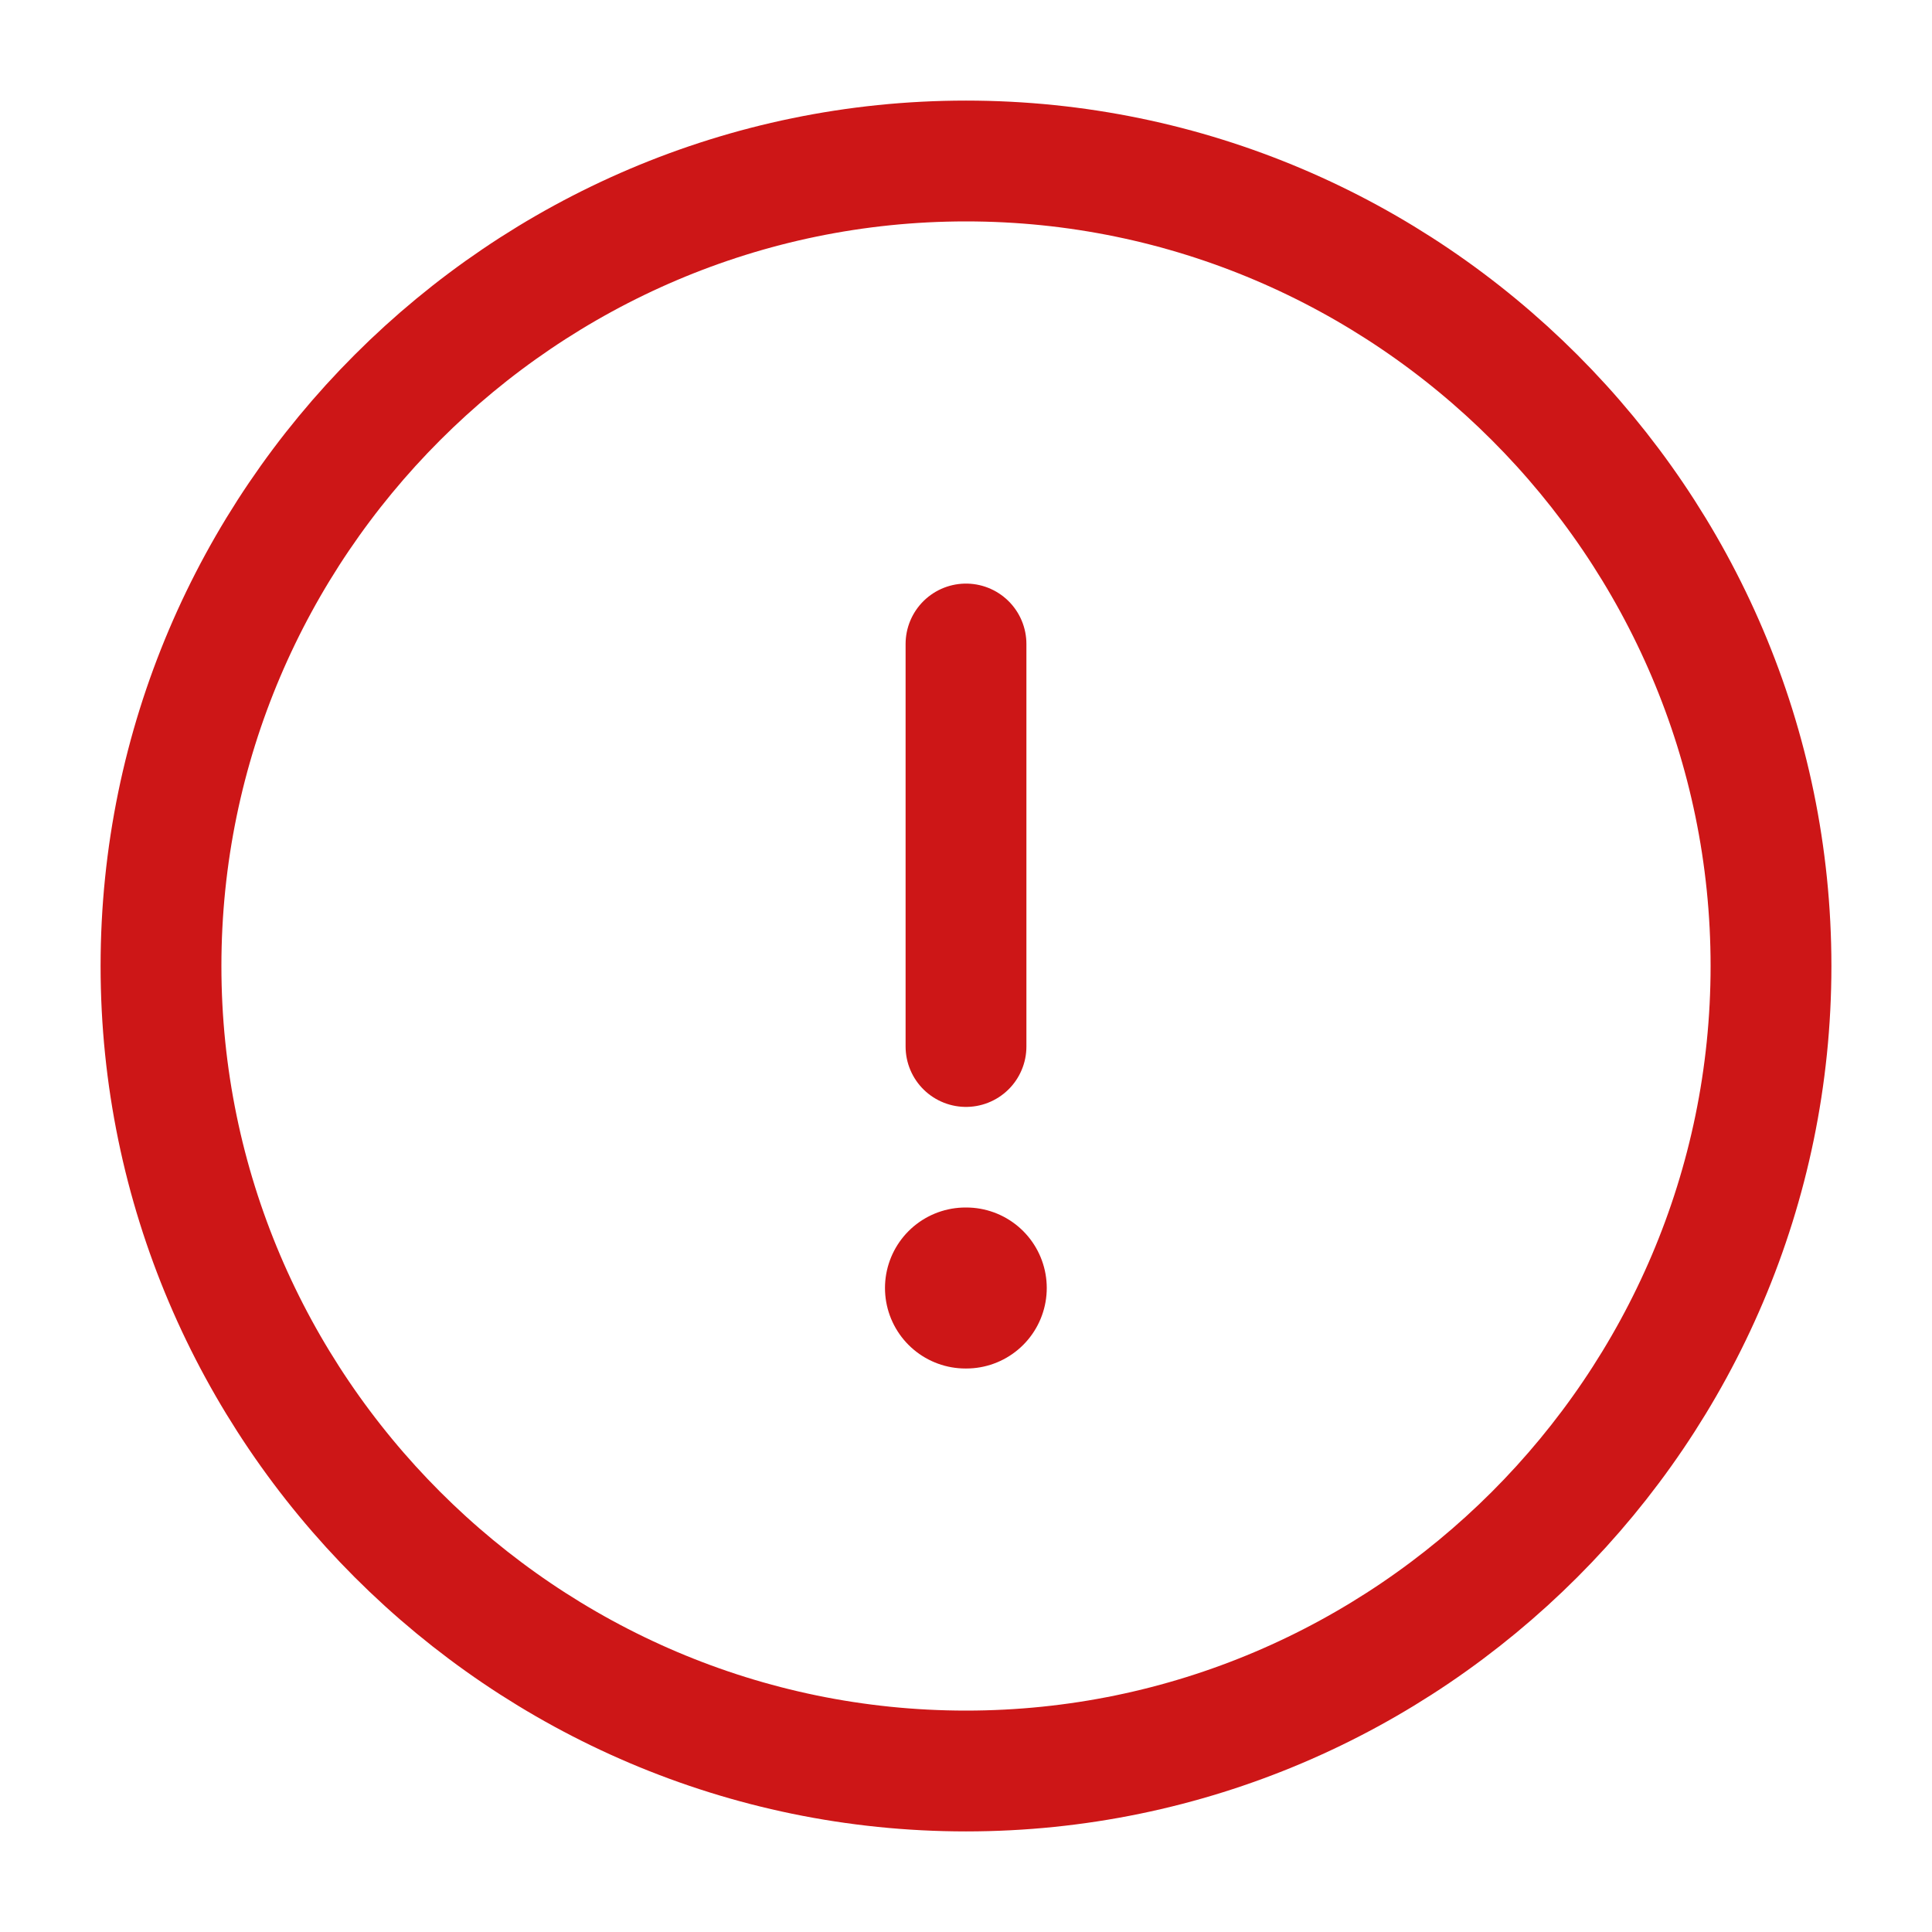 <svg width="15" height="15" viewBox="0 0 15 15" fill="none" xmlns="http://www.w3.org/2000/svg">
    <path
        d="M7.5 13.75C10.938 13.75 13.75 10.938 13.75 7.5C13.75 4.062 10.938 1.25 7.5 1.25C4.062 1.25 1.25 4.062 1.25 7.5C1.25 10.938 4.062 13.75 7.5 13.75Z"
        stroke="#CD1617" stroke-width="0.938" stroke-linecap="round" stroke-linejoin="round" />
    <path d="M7.5 5V8.125" stroke="#CD1617" stroke-width="0.938" stroke-linecap="round"
        stroke-linejoin="round" />
    <path d="M7.496 10H7.502" stroke="#CD1617" stroke-width="1.25" stroke-linecap="round"
        stroke-linejoin="round" />
</svg>
    